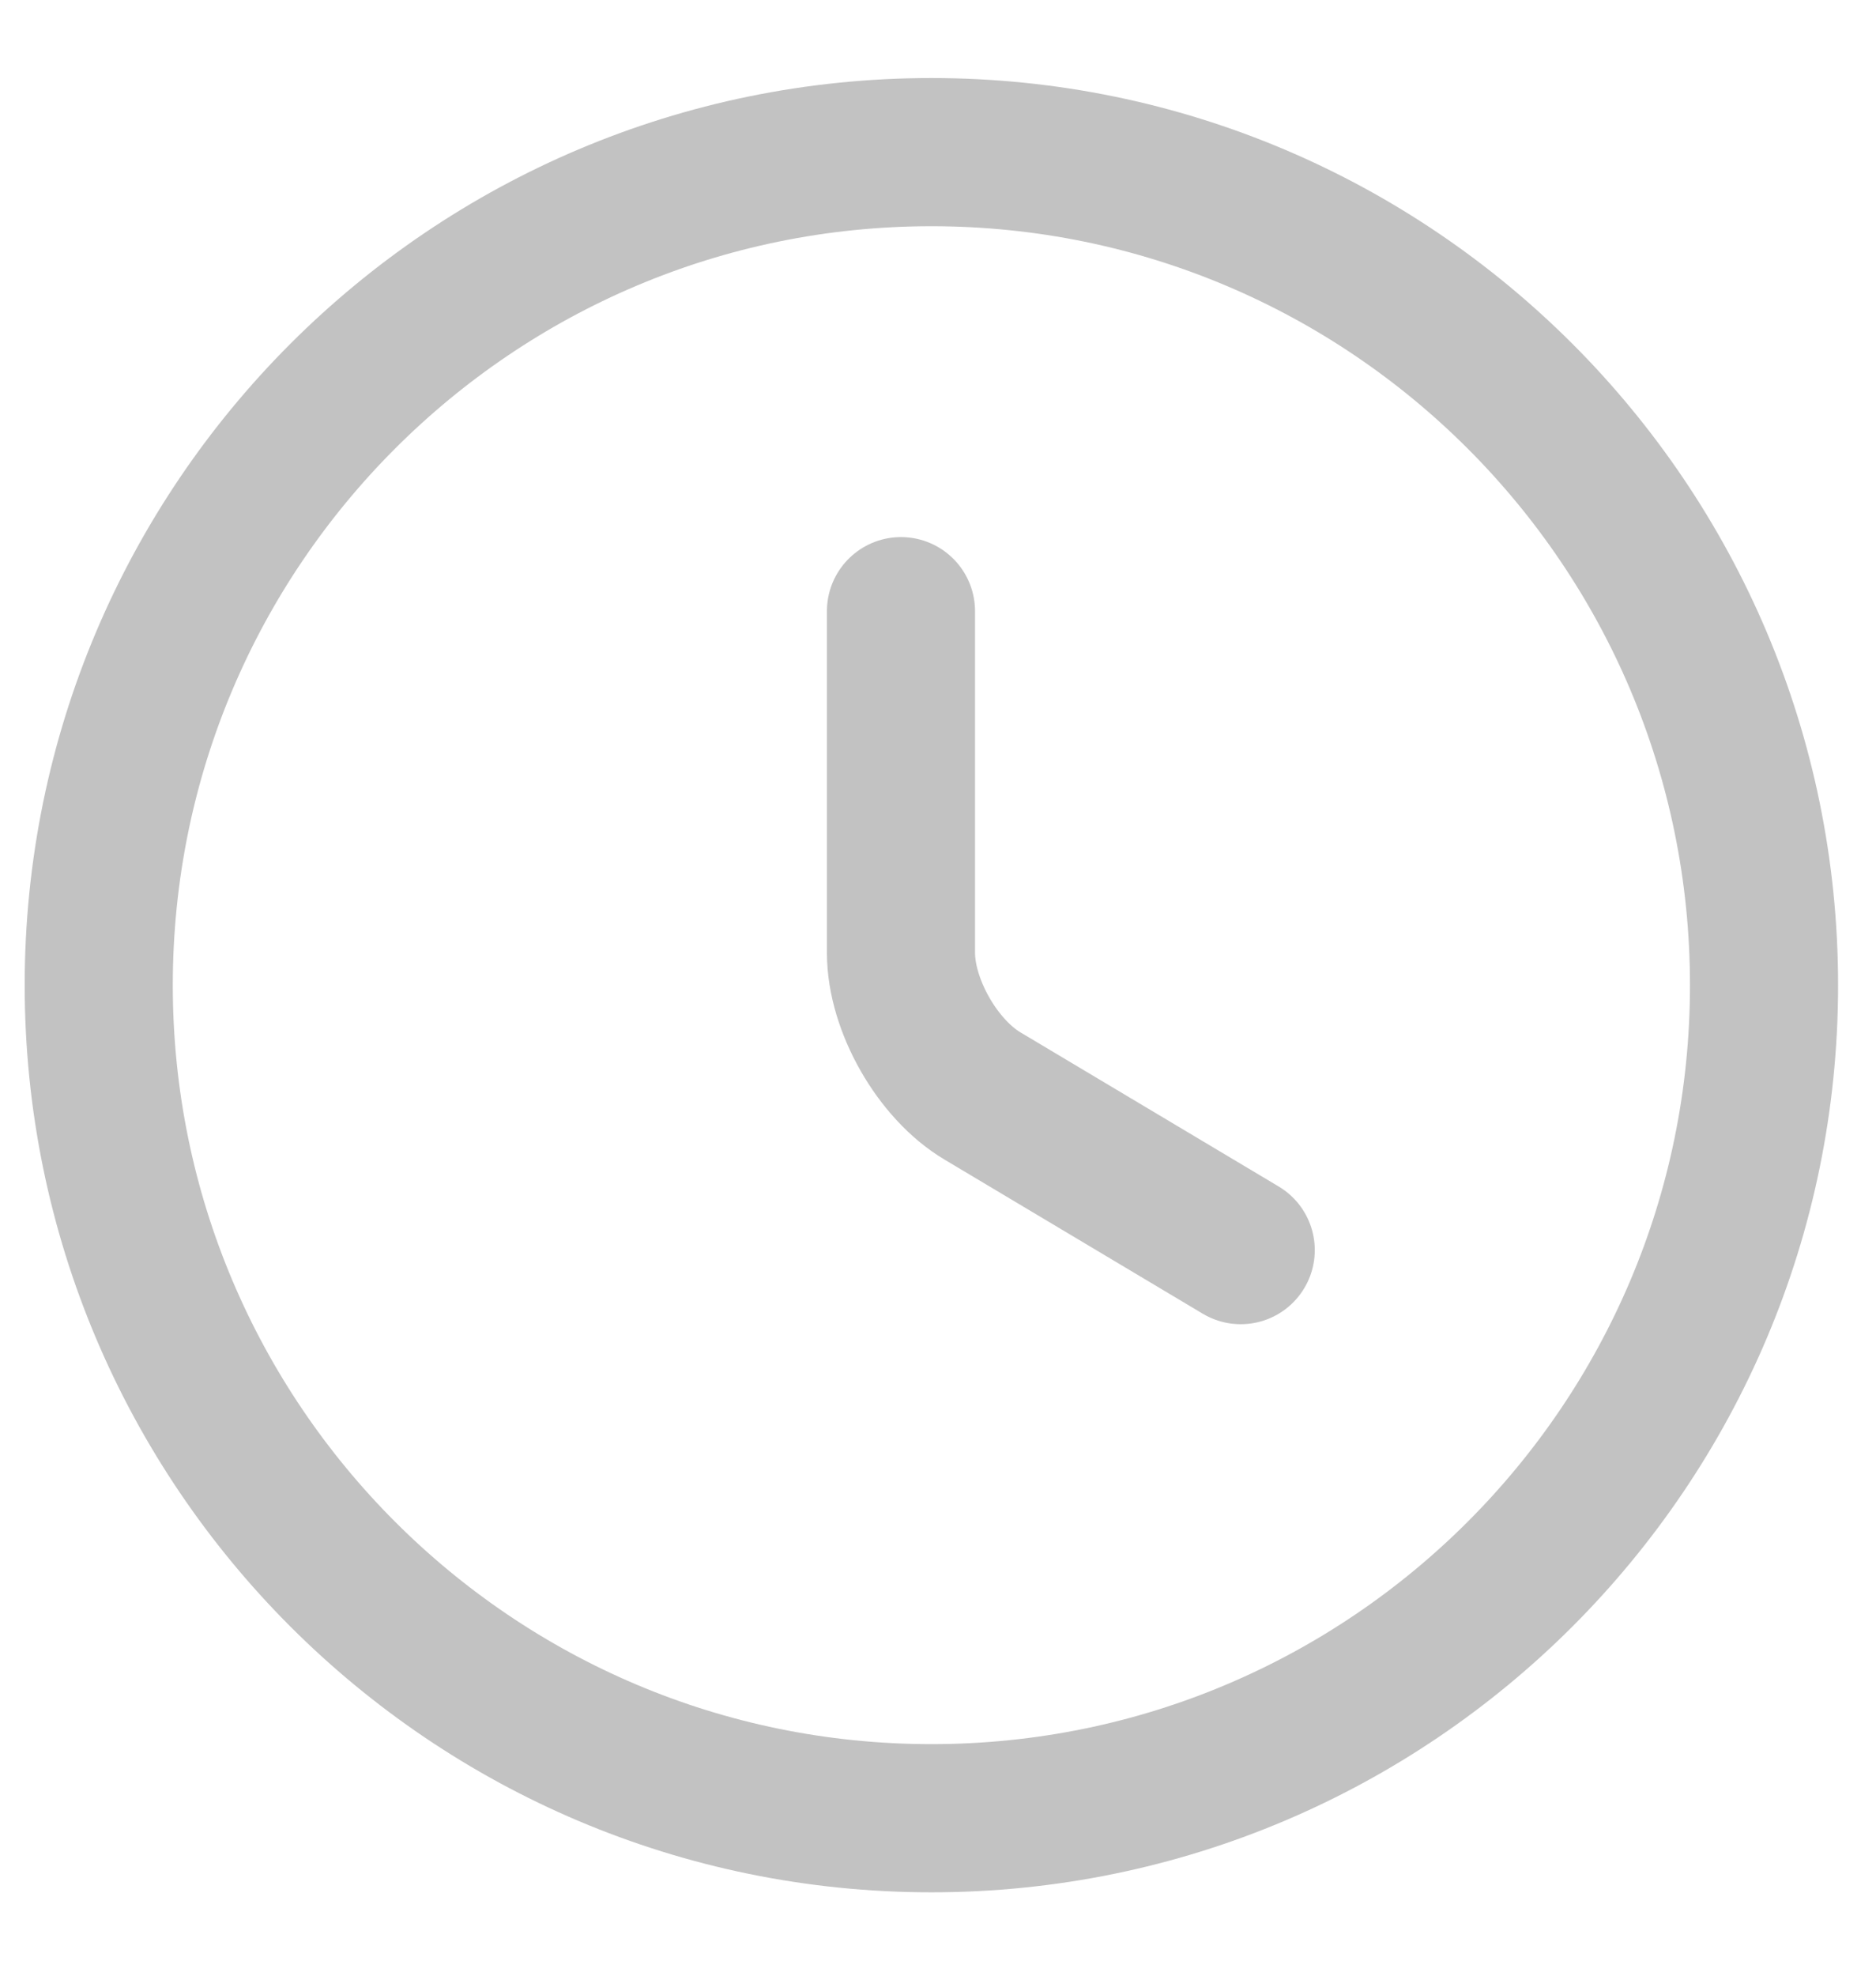 <svg width="19" height="20" viewBox="0 0 19 20" fill="none" xmlns="http://www.w3.org/2000/svg">
<g id="Group 1240">
<path id="Vector" d="M17.866 9.973C17.866 14.628 14.088 18.406 9.433 18.406C4.778 18.406 1 14.628 1 9.973C1 5.318 4.778 1.54 9.433 1.54C14.088 1.54 17.866 5.318 17.866 9.973Z" stroke="#C2C2C2" stroke-width="1.5" stroke-linecap="round" stroke-linejoin="round"/>
<path id="Vector_2" d="M12.566 12.655L9.951 11.095C9.496 10.825 9.125 10.176 9.125 9.645V6.187" stroke="#C2C2C2" stroke-width="1.5" stroke-linecap="round" stroke-linejoin="round"/>
</g>
</svg>
